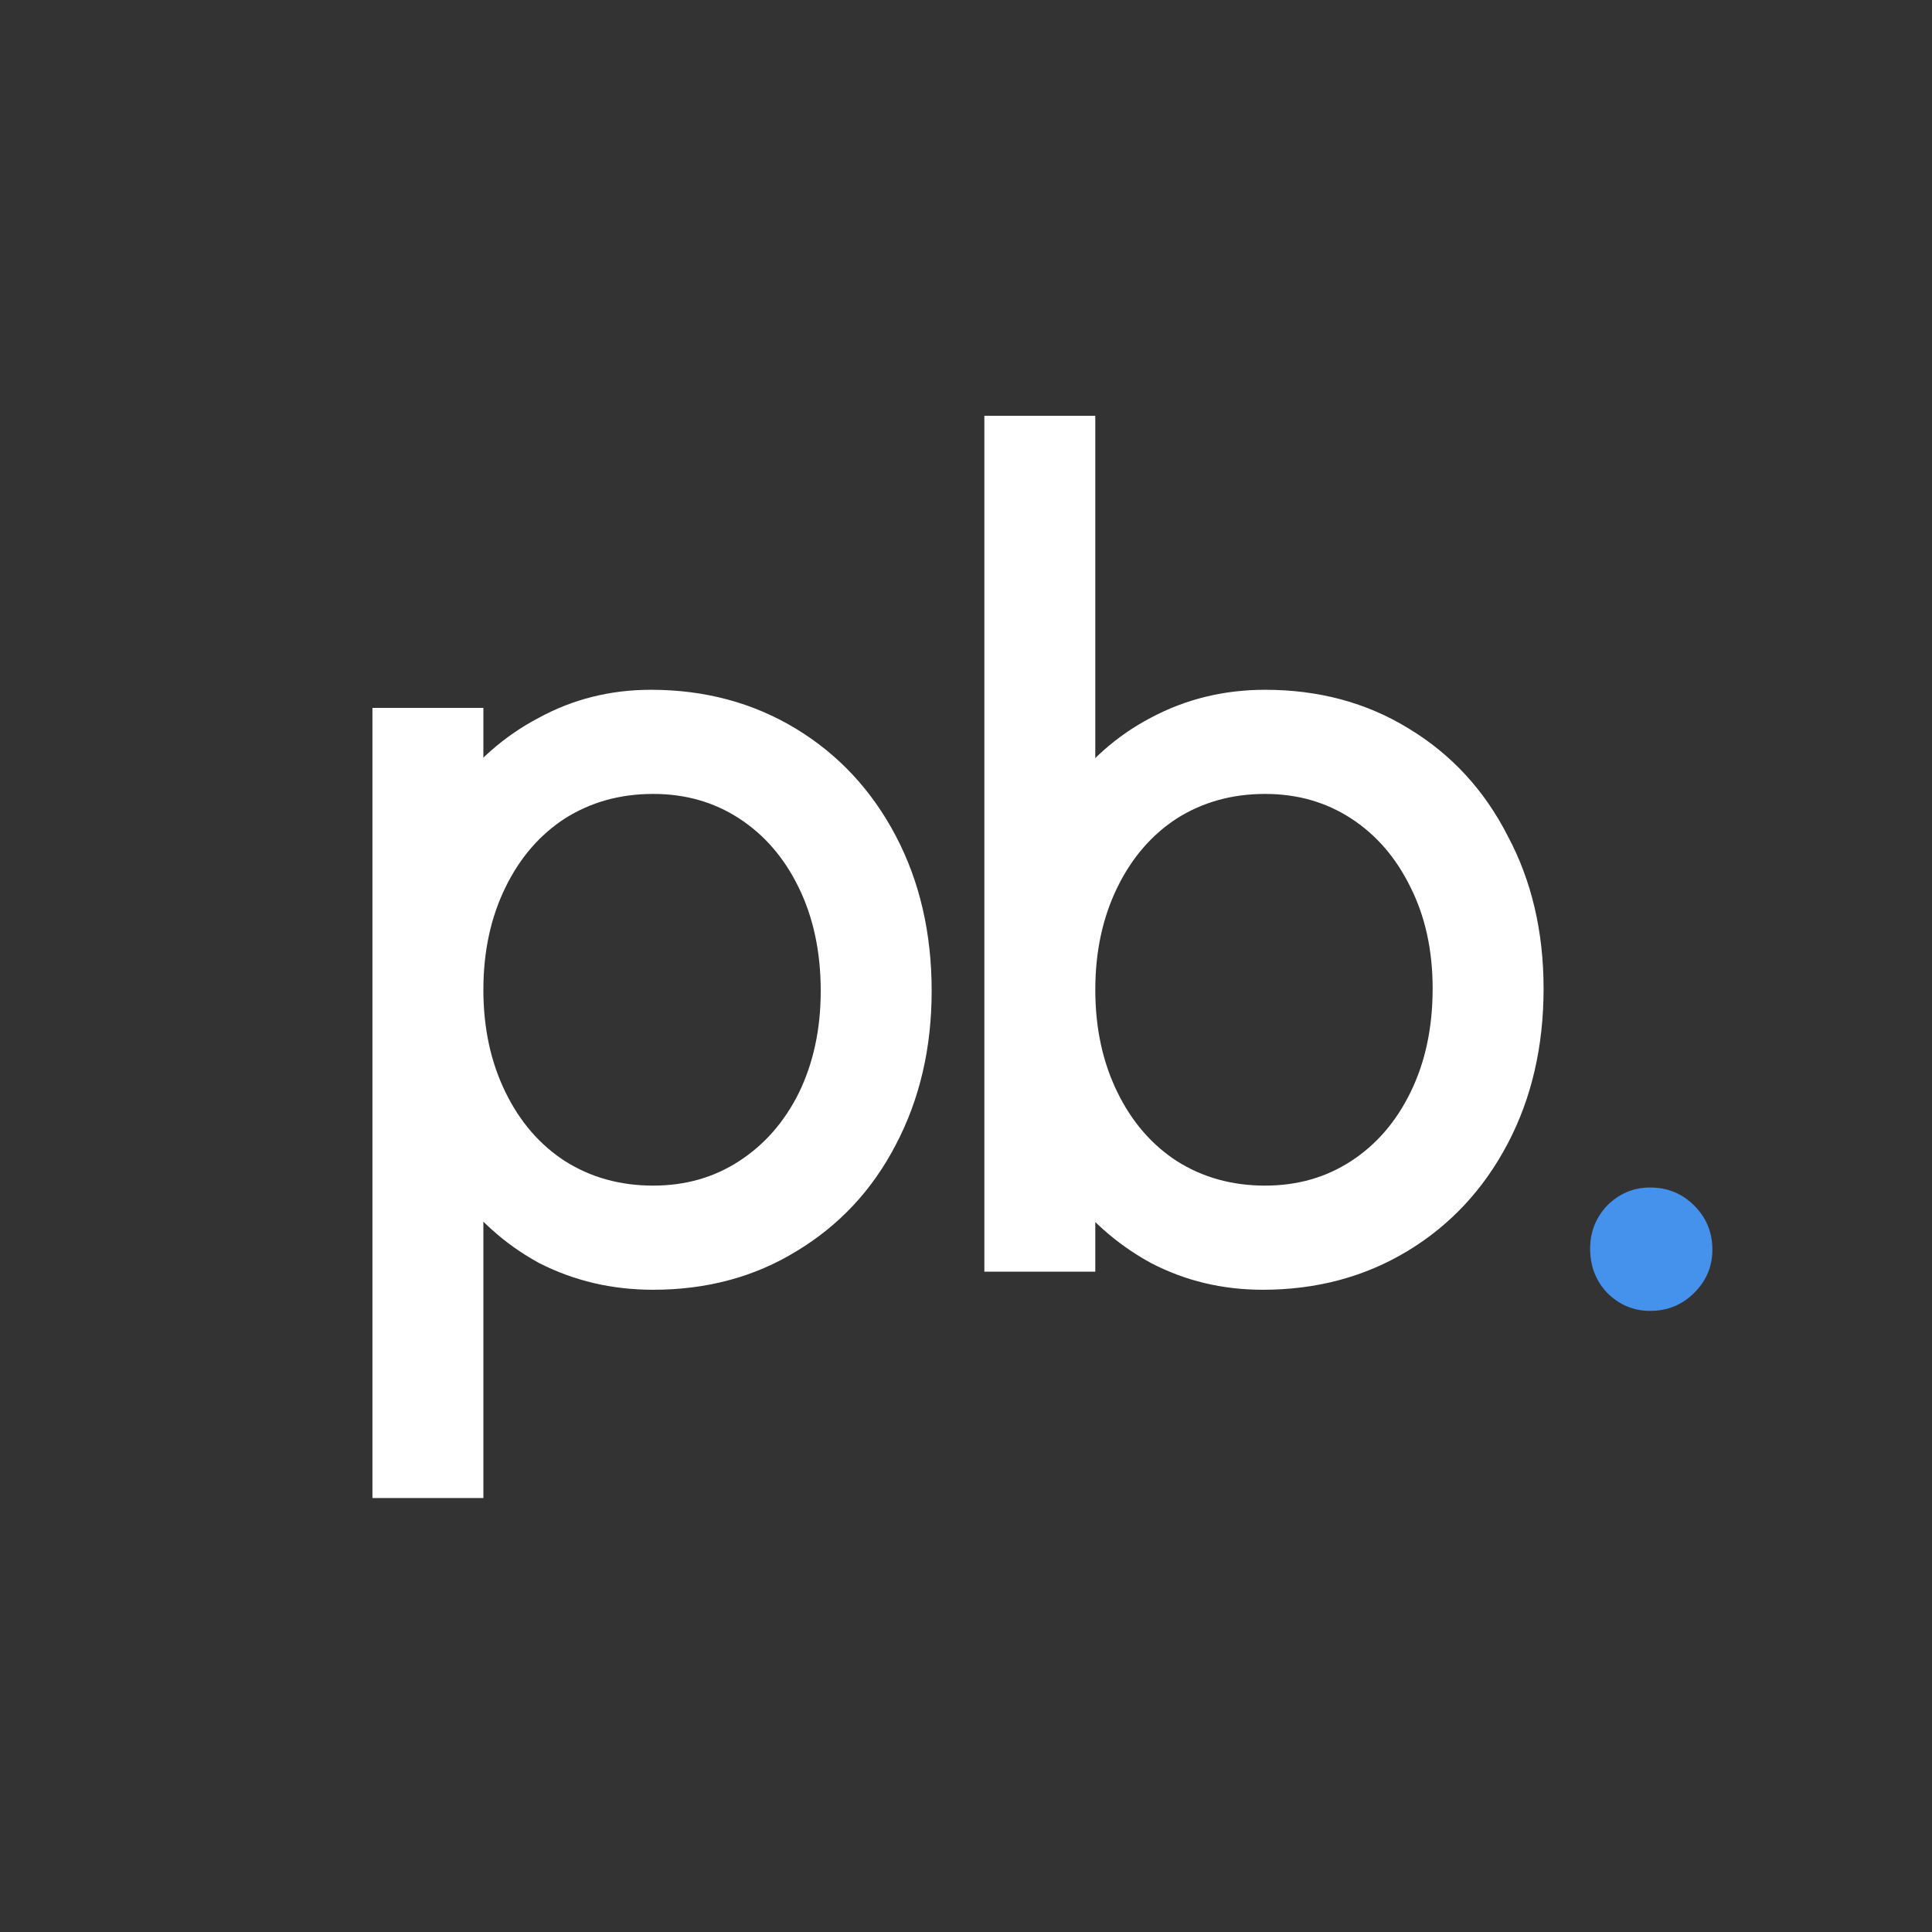 <svg width="1024" height="1024" viewBox="0 0 1024 1024" fill="none" xmlns="http://www.w3.org/2000/svg">
<rect x="0" y="0" width="1024" height="1024" fill="#333333" stroke="none"/>
<path d="M345 374.6C371.8 374.6 395.8 381 417 393.8C438.2 406.6 454.8 424.4 466.8 447.2C478.8 470 484.8 496 484.8 525.2C484.8 554 478.8 579.8 466.8 602.6C455.2 625 438.8 642.6 417.6 655.4C396.8 668.2 373 674.6 346.2 674.6C325.8 674.6 307 670.2 289.8 661.4C273 652.2 258.8 639.4 247.2 623V785H206.4V384.2H247.2V425.6C258.8 409.6 273 397.2 289.8 388.4C306.6 379.2 325 374.6 345 374.6ZM346.2 637.4C365 637.4 381.8 632.6 396.6 623C411.4 613.4 423 600.2 431.4 583.4C439.8 566.2 444 546.8 444 525.2C444 503.2 439.8 483.6 431.4 466.4C423 449.2 411.4 435.8 396.6 426.2C381.8 416.6 365 411.8 346.2 411.8C327 411.8 309.8 416.6 294.6 426.2C279.8 435.8 268.2 449.2 259.8 466.4C251.4 483.6 247.2 503 247.2 524.6C247.2 546.2 251.4 565.6 259.8 582.8C268.2 600 279.8 613.4 294.6 623C309.8 632.6 327 637.4 346.2 637.4ZM670.528 374.6C697.328 374.6 721.128 381 741.928 393.8C763.128 406.6 779.528 424.4 791.128 447.2C803.128 469.6 809.128 495.2 809.128 524C809.128 553.2 803.128 579.2 791.128 602C779.128 624.8 762.528 642.6 741.328 655.4C720.128 668.2 696.128 674.6 669.328 674.6C649.328 674.6 630.928 670.2 614.128 661.4C597.328 652.2 583.128 639.6 571.528 623.6V665H530.728V229.4H571.528V426.2C583.128 409.8 597.328 397.2 614.128 388.4C631.328 379.2 650.128 374.6 670.528 374.6ZM670.528 637.4C689.328 637.4 706.128 632.6 720.928 623C735.728 613.4 747.328 600 755.728 582.8C764.128 565.6 768.328 546 768.328 524C768.328 502.4 764.128 483.2 755.728 466.4C747.328 449.2 735.728 435.8 720.928 426.2C706.128 416.6 689.328 411.8 670.528 411.8C651.328 411.8 634.128 416.6 618.928 426.2C604.128 435.8 592.528 449.2 584.128 466.4C575.728 483.6 571.528 503 571.528 524.6C571.528 546.2 575.728 565.6 584.128 582.8C592.528 600 604.128 613.4 618.928 623C634.128 632.6 651.328 637.4 670.528 637.4Z" fill="white"/>
<path d="M466.8 447.2L474.764 443.008L474.764 443.008L466.8 447.2ZM466.8 602.6L458.836 598.408L458.822 598.435L458.808 598.461L466.8 602.6ZM417.6 655.4L412.948 647.695L412.916 647.715L412.883 647.735L417.6 655.4ZM289.8 661.4L285.477 669.294L285.588 669.355L285.701 669.412L289.8 661.4ZM247.2 623L254.548 617.803L238.2 594.691V623H247.2ZM247.2 785V794H256.2V785H247.2ZM206.4 785H197.4V794H206.4V785ZM206.4 384.2V375.2H197.4V384.2H206.4ZM247.2 384.2H256.2V375.2H247.2V384.2ZM247.2 425.6H238.2V453.347L254.486 430.883L247.2 425.6ZM289.8 388.4L293.976 396.372L294.05 396.334L294.123 396.294L289.8 388.4ZM396.6 623L401.498 630.551L401.498 630.551L396.6 623ZM431.4 583.4L439.45 587.425L439.469 587.387L439.487 587.35L431.4 583.4ZM431.4 466.4L439.487 462.45L439.487 462.45L431.4 466.4ZM396.6 426.2L401.498 418.649L401.498 418.649L396.6 426.2ZM294.6 426.2L289.794 418.591L289.748 418.62L289.702 418.649L294.6 426.2ZM259.8 466.4L267.887 470.35L259.8 466.4ZM259.8 582.8L267.887 578.85L267.887 578.85L259.8 582.8ZM294.6 623L289.702 630.551L289.748 630.58L289.794 630.609L294.6 623ZM345 383.6C370.3 383.6 392.667 389.621 412.348 401.505L421.652 386.095C398.933 372.379 373.3 365.6 345 365.6V383.6ZM412.348 401.505C432.086 413.422 447.567 429.981 458.836 451.392L474.764 443.008C462.033 418.819 444.314 399.778 421.652 386.095L412.348 401.505ZM458.836 451.392C470.069 472.736 475.8 497.264 475.8 525.2H493.8C493.8 494.736 487.531 467.264 474.764 443.008L458.836 451.392ZM475.8 525.2C475.8 552.714 470.079 577.047 458.836 598.408L474.764 606.792C487.521 582.553 493.8 555.286 493.8 525.2H475.8ZM458.808 598.461C447.956 619.416 432.7 635.77 412.948 647.695L422.252 663.105C444.9 649.43 462.444 630.584 474.792 606.739L458.808 598.461ZM412.883 647.735C393.638 659.578 371.502 665.6 346.2 665.6V683.6C374.498 683.6 399.962 676.822 422.317 663.065L412.883 647.735ZM346.2 665.6C327.143 665.6 309.759 661.502 293.899 653.388L285.701 669.412C304.241 678.898 324.457 683.6 346.2 683.6V665.6ZM294.123 653.506C278.582 644.996 265.397 633.142 254.548 617.803L239.852 628.197C252.203 645.658 267.418 659.404 285.477 669.294L294.123 653.506ZM238.2 623V785H256.2V623H238.2ZM247.2 776H206.4V794H247.2V776ZM215.4 785V384.2H197.4V785H215.4ZM206.4 393.2H247.2V375.2H206.4V393.2ZM238.2 384.2V425.6H256.2V384.2H238.2ZM254.486 430.883C265.306 415.959 278.459 404.501 293.976 396.372L285.624 380.428C267.541 389.899 252.294 403.241 239.914 420.317L254.486 430.883ZM294.123 396.294C309.538 387.852 326.442 383.6 345 383.6V365.6C323.558 365.6 303.662 370.548 285.477 380.506L294.123 396.294ZM346.2 646.4C366.619 646.4 385.142 641.16 401.498 630.551L391.702 615.449C378.458 624.04 363.381 628.4 346.2 628.4V646.4ZM401.498 630.551C417.732 620.021 430.38 605.564 439.45 587.425L423.35 579.375C415.62 594.836 405.068 606.779 391.702 615.449L401.498 630.551ZM439.487 587.35C448.561 568.77 453 547.992 453 525.2H435C435 545.608 431.039 563.63 423.313 579.45L439.487 587.35ZM453 525.2C453 502.036 448.572 481.052 439.487 462.45L423.313 470.349C431.028 486.148 435 504.364 435 525.2H453ZM439.487 462.45C430.434 443.912 417.784 429.213 401.498 418.649L391.702 433.751C405.016 442.387 415.567 454.488 423.313 470.35L439.487 462.45ZM401.498 418.649C385.142 408.04 366.619 402.8 346.2 402.8V420.8C363.381 420.8 378.458 425.16 391.702 433.751L401.498 418.649ZM346.2 402.8C325.42 402.8 306.531 408.02 289.794 418.591L299.406 433.809C313.069 425.18 328.58 420.8 346.2 420.8V402.8ZM289.702 418.649C273.416 429.213 260.767 443.912 251.713 462.45L267.887 470.35C275.634 454.488 286.184 442.387 299.498 433.751L289.702 418.649ZM251.713 462.45C242.639 481.03 238.2 501.808 238.2 524.6H256.2C256.2 504.192 260.161 486.17 267.887 470.35L251.713 462.45ZM238.2 524.6C238.2 547.392 242.639 568.17 251.713 586.75L267.887 578.85C260.161 563.03 256.2 545.008 256.2 524.6H238.2ZM251.713 586.75C260.767 605.288 273.416 619.987 289.702 630.551L299.498 615.449C286.184 606.813 275.634 594.712 267.887 578.85L251.713 586.75ZM289.794 630.609C306.531 641.18 325.42 646.4 346.2 646.4V628.4C328.58 628.4 313.069 624.02 299.406 615.391L289.794 630.609ZM741.928 393.8L737.211 401.465L737.244 401.485L737.276 401.505L741.928 393.8ZM791.128 447.2L783.107 451.281L783.15 451.366L783.195 451.45L791.128 447.2ZM791.128 602L799.092 606.192L799.092 606.192L791.128 602ZM741.328 655.4L736.676 647.695L741.328 655.4ZM614.128 661.4L609.805 669.294L609.878 669.334L609.952 669.372L614.128 661.4ZM571.528 623.6L578.815 618.317L562.528 595.853V623.6H571.528ZM571.528 665V674H580.528V665H571.528ZM530.728 665H521.728V674H530.728V665ZM530.728 229.4V220.4H521.728V229.4H530.728ZM571.528 229.4H580.528V220.4H571.528V229.4ZM571.528 426.2H562.528V454.509L578.876 431.397L571.528 426.2ZM614.128 388.4L618.304 396.372L618.339 396.354L618.373 396.336L614.128 388.4ZM720.928 623L725.826 630.551L725.826 630.551L720.928 623ZM755.728 582.8L747.641 578.85L747.641 578.85L755.728 582.8ZM755.728 466.4L747.641 470.35L747.659 470.387L747.678 470.425L755.728 466.4ZM720.928 426.2L725.826 418.649L725.826 418.649L720.928 426.2ZM618.928 426.2L614.122 418.591L614.076 418.62L614.03 418.649L618.928 426.2ZM584.128 466.4L592.215 470.35L584.128 466.4ZM584.128 582.8L592.215 578.85L592.215 578.85L584.128 582.8ZM618.928 623L614.03 630.551L614.076 630.58L614.122 630.609L618.928 623ZM670.528 383.6C695.83 383.6 717.966 389.622 737.211 401.465L746.645 386.135C724.29 372.378 698.826 365.6 670.528 365.6V383.6ZM737.276 401.505C756.987 413.406 772.243 429.928 783.107 451.281L799.15 443.119C786.813 418.872 769.269 399.794 746.58 386.095L737.276 401.505ZM783.195 451.45C794.406 472.377 800.128 496.483 800.128 524H818.128C818.128 493.917 811.85 466.823 799.061 442.95L783.195 451.45ZM800.128 524C800.128 551.936 794.397 576.464 783.164 597.808L799.092 606.192C811.859 581.936 818.128 554.464 818.128 524H800.128ZM783.164 597.808C771.895 619.219 756.415 635.778 736.676 647.695L745.98 663.105C768.642 649.422 786.361 630.381 799.092 606.192L783.164 597.808ZM736.676 647.695C716.995 659.579 694.628 665.6 669.328 665.6V683.6C697.628 683.6 723.261 676.821 745.98 663.105L736.676 647.695ZM669.328 665.6C650.701 665.6 633.745 661.516 618.304 653.428L609.952 669.372C628.111 678.884 647.955 683.6 669.328 683.6V665.6ZM618.451 653.506C602.858 644.967 589.658 633.273 578.815 618.317L564.242 628.883C576.598 645.927 591.799 659.433 609.805 669.294L618.451 653.506ZM562.528 623.6V665H580.528V623.6H562.528ZM571.528 656H530.728V674H571.528V656ZM539.728 665V229.4H521.728V665H539.728ZM530.728 238.4H571.528V220.4H530.728V238.4ZM562.528 229.4V426.2H580.528V229.4H562.528ZM578.876 431.397C589.703 416.089 602.841 404.472 618.304 396.372L609.952 380.428C591.815 389.928 576.553 403.51 564.18 421.003L578.876 431.397ZM618.373 396.336C634.207 387.867 651.539 383.6 670.528 383.6V365.6C648.717 365.6 628.45 370.533 609.883 380.464L618.373 396.336ZM670.528 646.4C690.947 646.4 709.47 641.16 725.826 630.551L716.03 615.449C702.786 624.04 687.71 628.4 670.528 628.4V646.4ZM725.826 630.551C742.112 619.987 754.762 605.288 763.815 586.75L747.641 578.85C739.895 594.712 729.344 606.813 716.03 615.449L725.826 630.551ZM763.815 586.75C772.9 568.148 777.328 547.164 777.328 524H759.328C759.328 544.836 755.357 563.052 747.641 578.85L763.815 586.75ZM777.328 524C777.328 501.213 772.89 480.6 763.778 462.375L747.678 470.425C755.366 485.8 759.328 503.587 759.328 524H777.328ZM763.815 462.45C754.762 443.912 742.112 429.213 725.826 418.649L716.03 433.751C729.344 442.387 739.895 454.488 747.641 470.35L763.815 462.45ZM725.826 418.649C709.47 408.04 690.947 402.8 670.528 402.8V420.8C687.71 420.8 702.786 425.16 716.03 433.751L725.826 418.649ZM670.528 402.8C649.748 402.8 630.859 408.02 614.122 418.591L623.734 433.809C637.397 425.18 652.909 420.8 670.528 420.8V402.8ZM614.03 418.649C597.744 429.213 585.095 443.912 576.041 462.45L592.215 470.35C599.962 454.488 610.512 442.387 623.826 433.751L614.03 418.649ZM576.041 462.45C566.967 481.03 562.528 501.808 562.528 524.6H580.528C580.528 504.192 584.489 486.17 592.215 470.35L576.041 462.45ZM562.528 524.6C562.528 547.392 566.967 568.17 576.041 586.75L592.215 578.85C584.489 563.03 580.528 545.008 580.528 524.6H562.528ZM576.041 586.75C585.095 605.288 597.744 619.987 614.03 630.551L623.826 615.449C610.512 606.813 599.962 594.712 592.215 578.85L576.041 586.75ZM614.122 630.609C630.859 641.18 649.748 646.4 670.528 646.4V628.4C652.909 628.4 637.397 624.02 623.734 615.391L614.122 630.609Z" fill="white"/>
<path d="M874.6 694.8C865.8 694.8 858.2 691.6 851.8 685.2C845.8 678.8 842.8 671 842.8 661.8C842.8 653 845.8 645.4 851.8 639C858.2 632.6 865.8 629.4 874.6 629.4C883.8 629.4 891.6 632.6 898 639C904.4 645.4 907.6 653.2 907.6 662.4C907.6 671.2 904.4 678.8 898 685.2C891.6 691.6 883.8 694.8 874.6 694.8Z" fill="#4492EB"/>
</svg>
